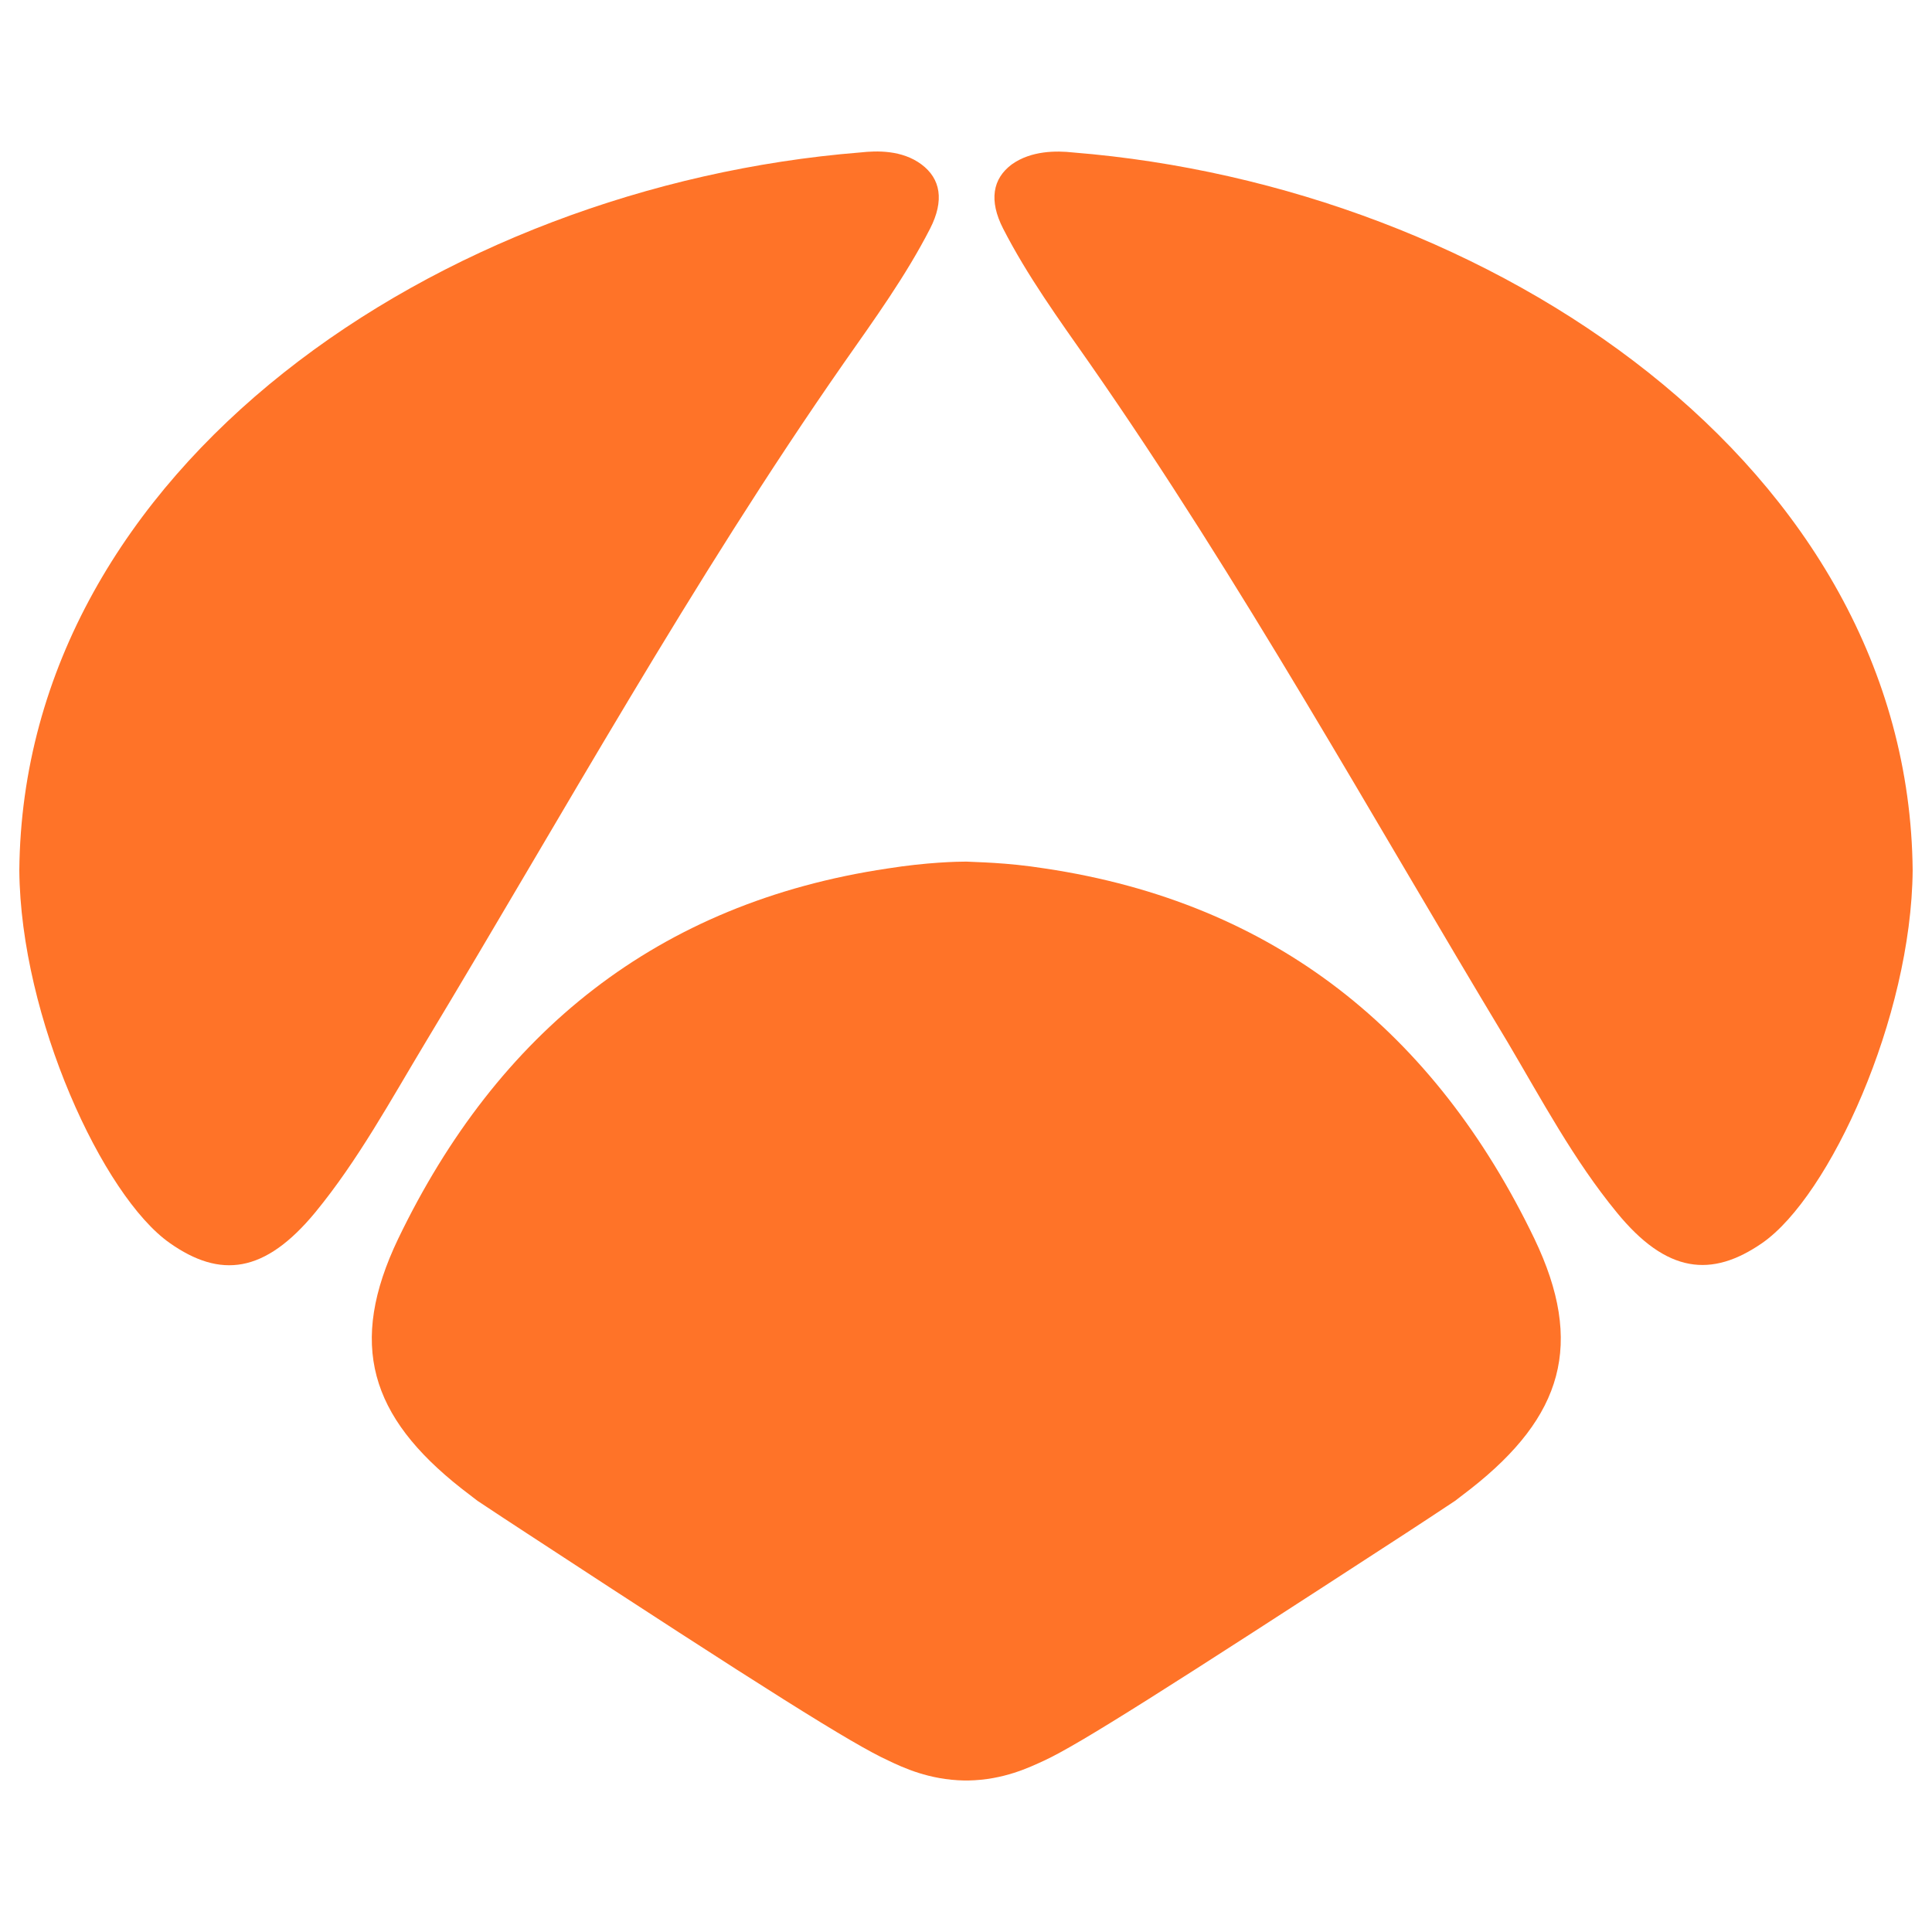 <?xml version="1.0" encoding="UTF-8" standalone="no"?>
<!-- Generator: Adobe Illustrator 21.1.0, SVG Export Plug-In . SVG Version: 6.00 Build 0)  -->

<svg
   xmlns:dc="http://purl.org/dc/elements/1.1/"
   xmlns:cc="http://creativecommons.org/ns#"
   xmlns:rdf="http://www.w3.org/1999/02/22-rdf-syntax-ns#"
   xmlns:svg="http://www.w3.org/2000/svg"
   xmlns="http://www.w3.org/2000/svg"
   xmlns:sodipodi="http://sodipodi.sourceforge.net/DTD/sodipodi-0.dtd"
   xmlns:inkscape="http://www.inkscape.org/namespaces/inkscape"
   version="1.1"
   id="Capa_1"
   x="0px"
   y="0px"
   viewBox="0 0 1889.764 1889.764"
   xml:space="preserve"
   sodipodi:docname="antena3.svg"
   width="500mm"
   height="500mm"
   inkscape:version="0.92.4 (5da689c313, 2019-01-14)"><defs
   id="defs15" /><sodipodi:namedview
   pagecolor="#ffffff"
   bordercolor="#666666"
   borderopacity="1"
   objecttolerance="10"
   gridtolerance="10"
   guidetolerance="10"
   inkscape:pageopacity="0"
   inkscape:pageshadow="2"
   inkscape:window-width="1920"
   inkscape:window-height="1017"
   id="namedview13"
   showgrid="false"
   units="mm"
   inkscape:zoom="0.22605364"
   inkscape:cx="1525.4372"
   inkscape:cy="90.538503"
   inkscape:window-x="-8"
   inkscape:window-y="-8"
   inkscape:window-maximized="1"
   inkscape:current-layer="Capa_1" />
<style
   type="text/css"
   id="style2">
	.st0{fill:#FF7328;}
</style>
<g
   id="g10"
   transform="matrix(6.106,0,0,6.106,18.898,148.52)">
	<path
   class="st0"
   d="m 65.1,142.6 c 22,-36.5 42.6,-73.8 67,-108.8 4.9,-7 9.9,-13.9 13.8,-21.5 2.3,-4.5 1.7,-8 -1.4,-10.3 -3.1,-2.3 -7.1,-2.2 -9.8,-1.9 C 67.5,5.5 0.6,50.4 0,115.1 c 0.2,23.6 13.4,52.2 24.1,59.7 8.1,5.7 15.2,4.9 23.3,-4.9 6.9,-8.4 12.1,-18 17.7,-27.3 z"
   id="path4"
   inkscape:connector-curvature="0"
   style="fill:#ff7328" />
	<path
   class="st0"
   d="m 255.9,169.9 c 8,9.8 15.2,10.5 23.3,4.9 10.8,-7.5 23.9,-36.1 24.1,-59.7 C 302.7,50.4 235.9,5.5 168.8,0.1 166.1,-0.2 162.1,-0.2 159,2 c -3.1,2.3 -3.7,5.8 -1.4,10.3 3.9,7.6 8.9,14.5 13.8,21.5 24.4,35 45,72.3 67,108.8 5.5,9.3 10.6,18.9 17.5,27.3 z"
   id="path6"
   inkscape:connector-curvature="0"
   style="fill:#ff7328" />
	<path
   class="st0"
   d="m 164.3,114.8 c -6.3,-1 -11.2,-1 -12.6,-1.1 v 0 c -1.4,0 -6.3,0.1 -12.6,1.1 -36.9,5.5 -62.5,26.3 -78.4,59.3 -8.1,16.9 -4.5,28.5 10.1,40 0.9,0.7 1.7,1.3 2.6,2 2.7,1.8 5.3,3.5 7.9,5.2 38.2,25 52.2,33.8 57.9,36.4 2.3,1.1 6.5,3.1 12.2,3.2 v 0 c 0.1,0 0.2,0 0.3,0 0.1,0 0.2,0 0.3,0 v 0 c 5.7,-0.1 9.8,-2.1 12.2,-3.2 5.6,-2.6 19.6,-11.5 57.9,-36.4 2.6,-1.7 5.2,-3.4 7.9,-5.2 0.9,-0.7 1.7,-1.3 2.6,-2 14.6,-11.5 18.2,-23.1 10.1,-40 -15.9,-33 -41.5,-53.8 -78.4,-59.3 z"
   id="path8"
   inkscape:connector-curvature="0"
   style="fill:#ff7328" />
</g>
</svg>